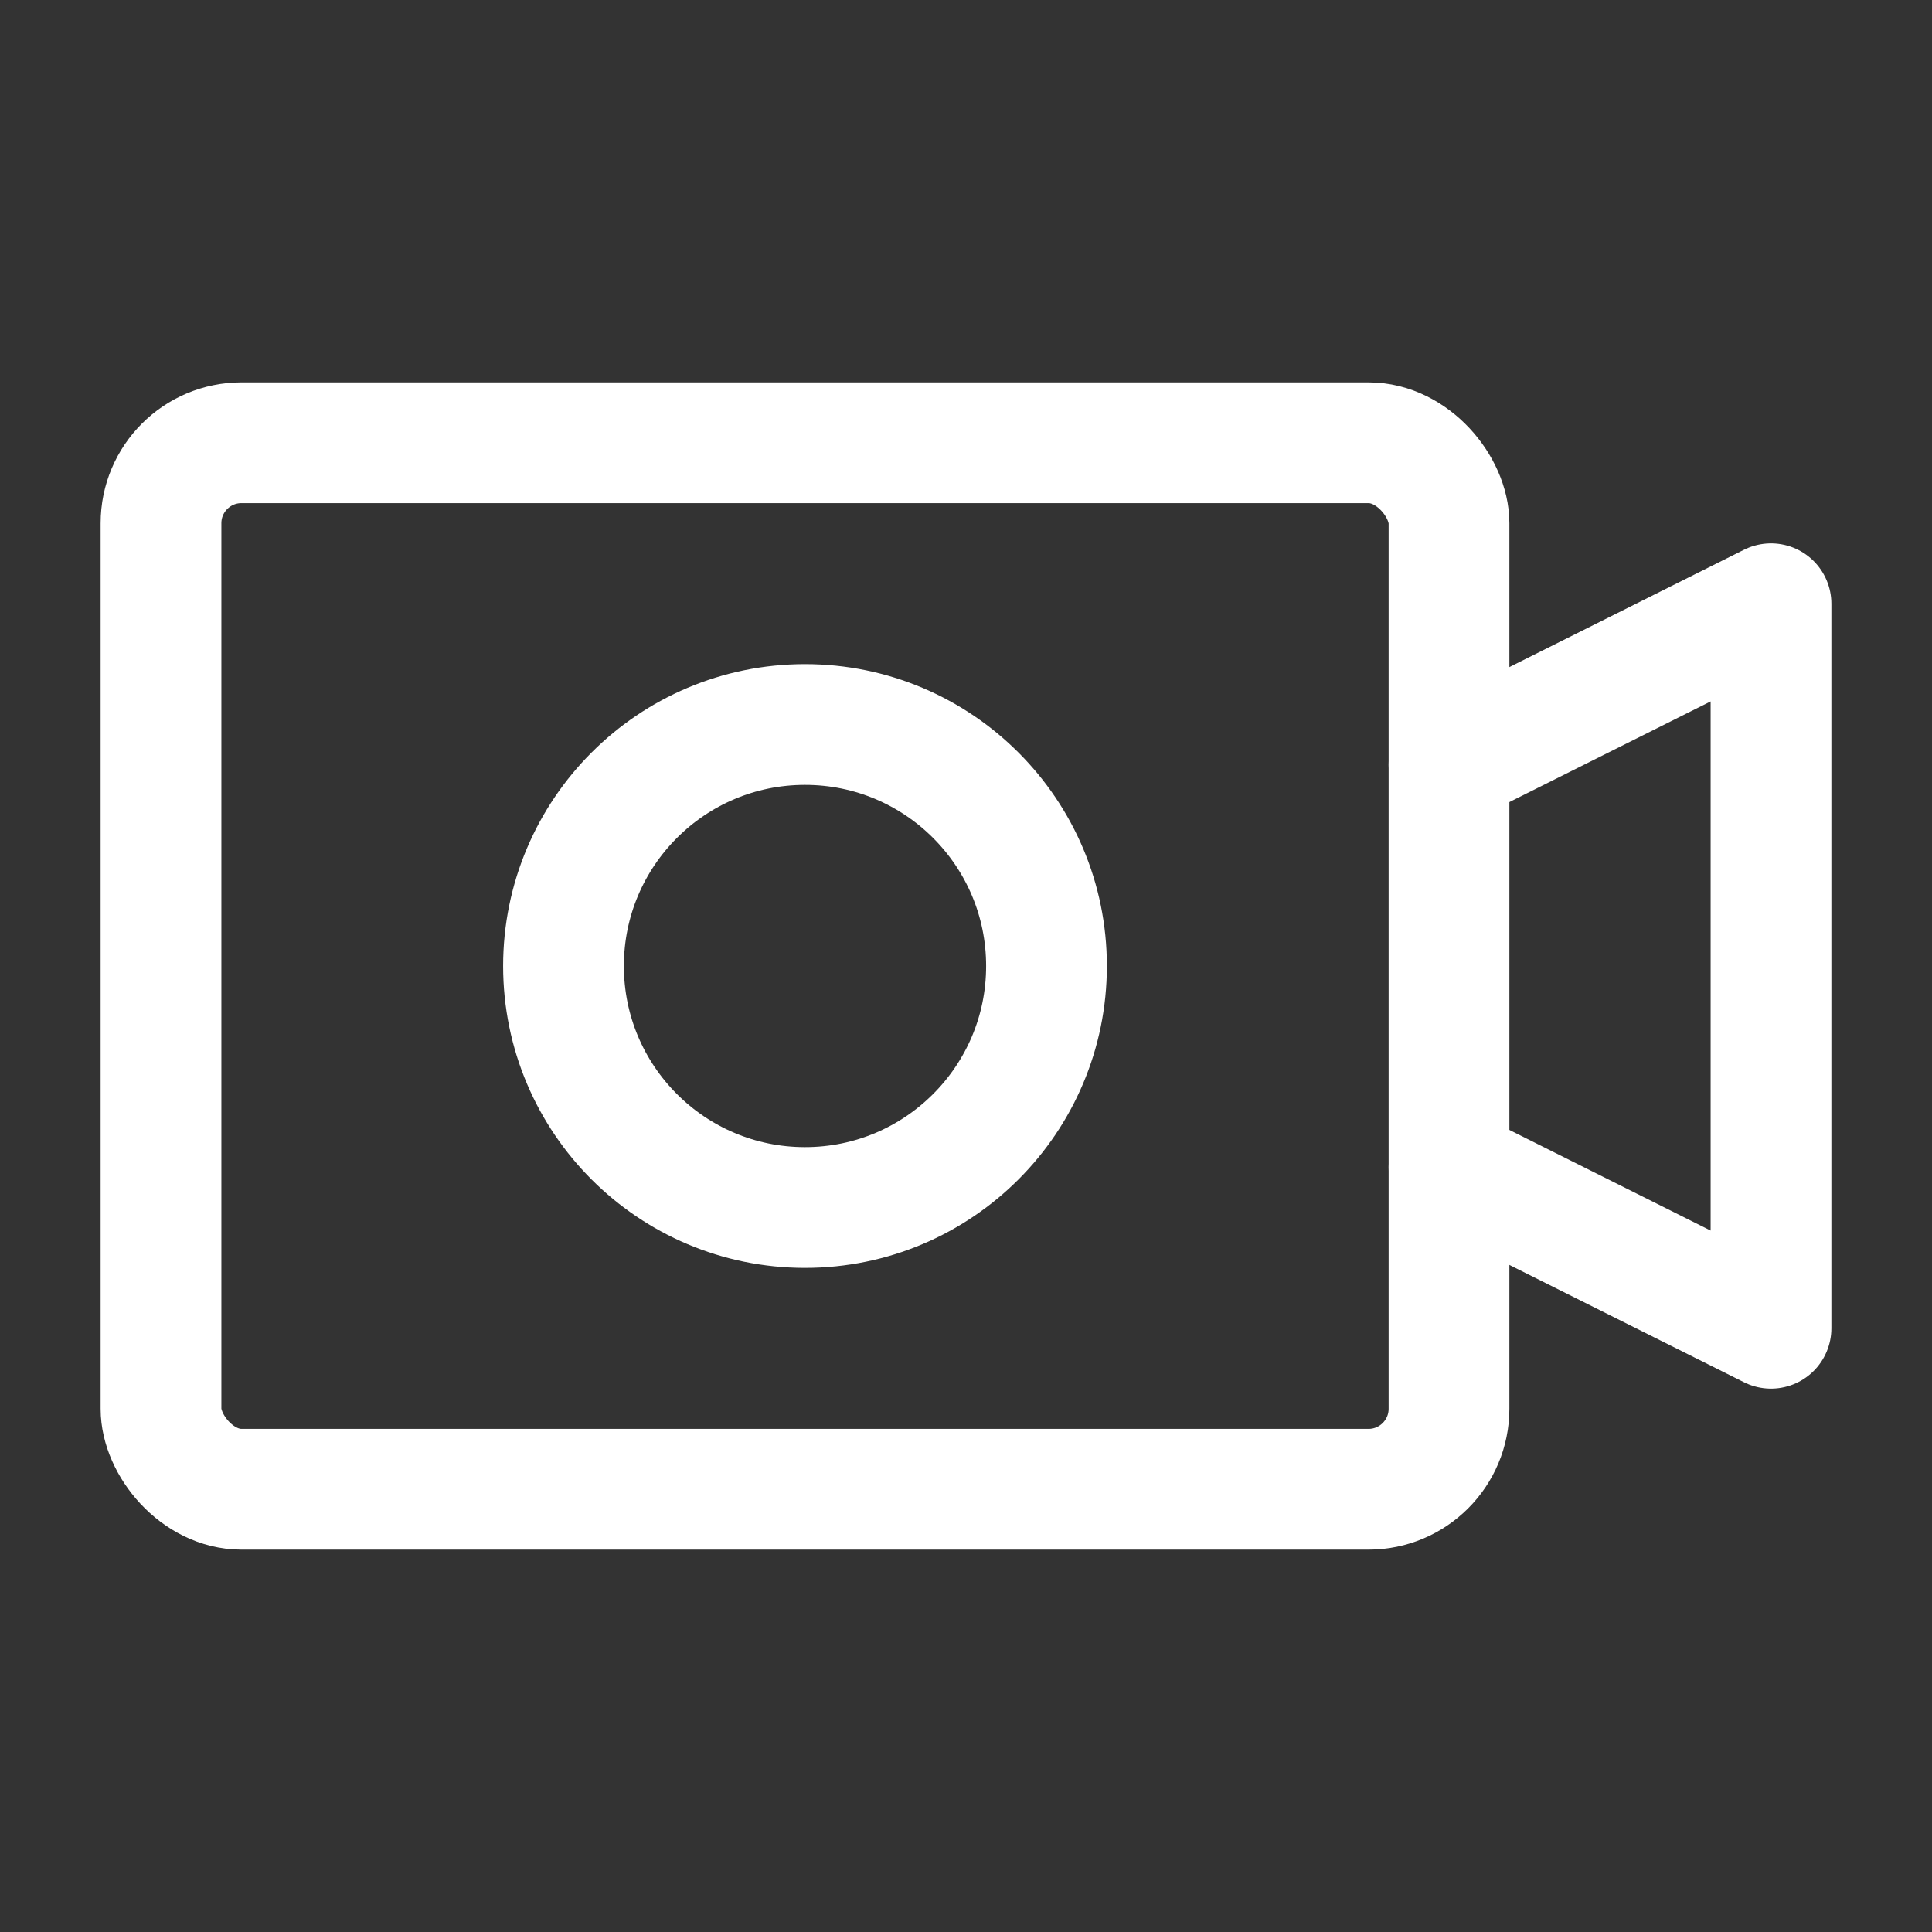 <?xml version="1.0" encoding="UTF-8"?><svg width="32" height="32" viewBox="0 0 48 48" fill="none" xmlns="http://www.w3.org/2000/svg"><rect x="0" y="0" width="48" height="48" fill="#333333" stroke="none"/><rect x="4" y="11" width="32" height="26" rx="2" stroke="#ffffff" stroke-width="3"/><circle cx="20" cy="24" r="6" fill="none" stroke="#ffffff" stroke-width="3" stroke-linecap="round" stroke-linejoin="round"/><path d="M36 29L44 33V15L36 19" stroke="#ffffff" stroke-width="3" stroke-linecap="round" stroke-linejoin="round"/></svg>